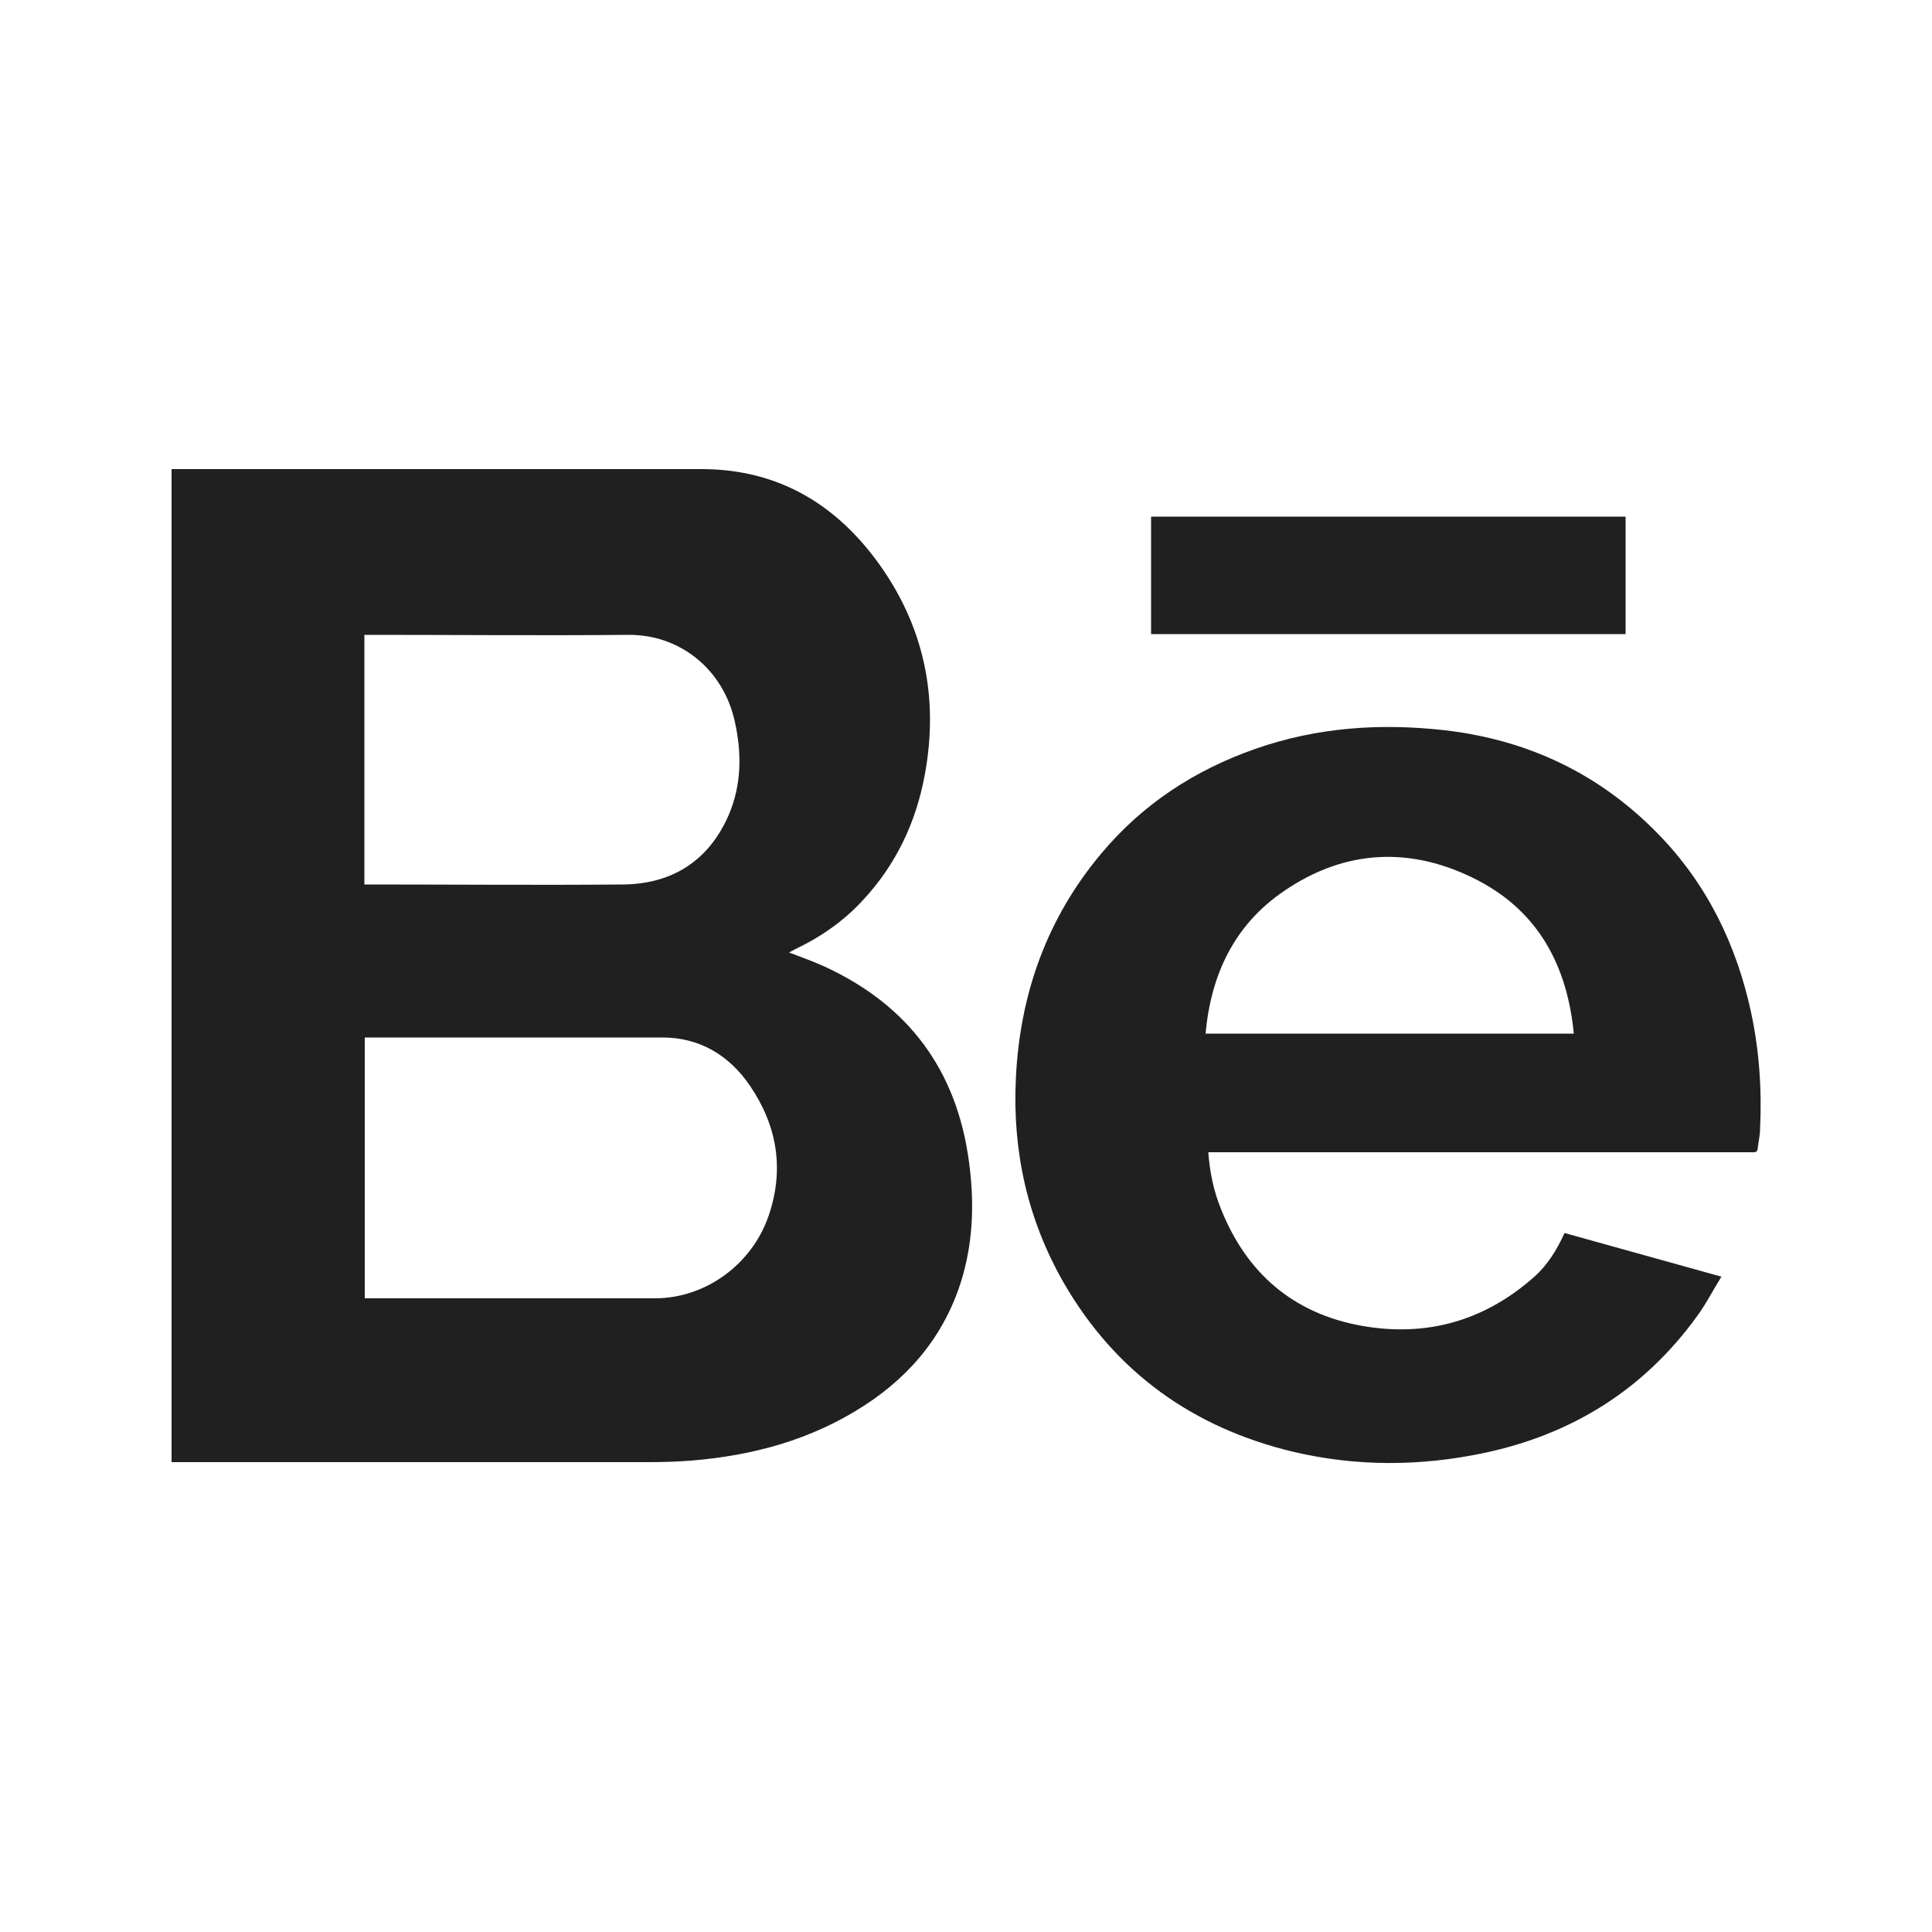 <?xml version="1.0" encoding="UTF-8"?><svg id="a" xmlns="http://www.w3.org/2000/svg" viewBox="0 0 50 50"><defs><style>.b{fill:#202020;}</style></defs><path class="b" d="M4.44,37.84V12.14h.19c4.51,0,9.01,0,13.52,0,1.92,0,3.41,.85,4.53,2.36,1.23,1.66,1.63,3.54,1.25,5.57-.23,1.23-.75,2.32-1.61,3.24-.49,.53-1.08,.94-1.73,1.25-.05,.03-.1,.05-.17,.09,.32,.12,.62,.23,.91,.36,2.18,1,3.44,2.69,3.75,5.08,.13,.97,.11,1.93-.15,2.88-.41,1.47-1.3,2.59-2.57,3.41-1.36,.88-2.87,1.29-4.47,1.42-.37,.03-.75,.04-1.13,.04-4.04,0-8.07,0-12.11,0h-.21Zm5-4.24c.05,0,.09,0,.12,0,2.46,0,4.93,0,7.39,0,1.33,0,2.53-.9,2.95-2.16,.4-1.19,.21-2.31-.49-3.34-.54-.79-1.3-1.25-2.27-1.25-2.51,0-5.01,0-7.52,0-.06,0-.12,0-.18,0v6.74Zm0-10.71s.09,0,.12,0c2.2,0,4.39,.02,6.59,0,1.27-.02,2.2-.63,2.71-1.8,.33-.77,.34-1.59,.16-2.4-.29-1.36-1.42-2.28-2.78-2.26-2.2,.02-4.39,0-6.59,0h-.22v6.46Zm21.83,6.93c.04,.52,.14,1.01,.33,1.47,.66,1.66,1.87,2.7,3.63,3.02,1.68,.3,3.18-.12,4.47-1.26,.35-.31,.59-.7,.79-1.14l4.06,1.13c-.23,.37-.41,.73-.65,1.05-1.37,1.88-3.22,3.03-5.48,3.51-1.65,.35-3.31,.36-4.96-.03-2.58-.62-4.59-2.05-5.93-4.37-.94-1.64-1.33-3.41-1.24-5.28,.1-2.18,.8-4.15,2.21-5.83,1.07-1.28,2.42-2.16,3.99-2.71,1.6-.56,3.24-.67,4.91-.48,2.15,.25,4,1.13,5.51,2.68,1.27,1.3,2.03,2.87,2.41,4.63,.21,.99,.28,2,.23,3.01,0,.16-.04,.32-.06,.49,0,.09-.05,.12-.14,.11-.05,0-.11,0-.16,0-4.57,0-9.13,0-13.7,0h-.22Zm9.46-3.07c-.17-1.75-.91-3.15-2.49-3.97-1.7-.88-3.42-.81-5.01,.28-1.28,.87-1.89,2.15-2.03,3.69h9.53Zm1.34-10.34v-3.04h-12.28v3.04h12.28Z"/></svg>